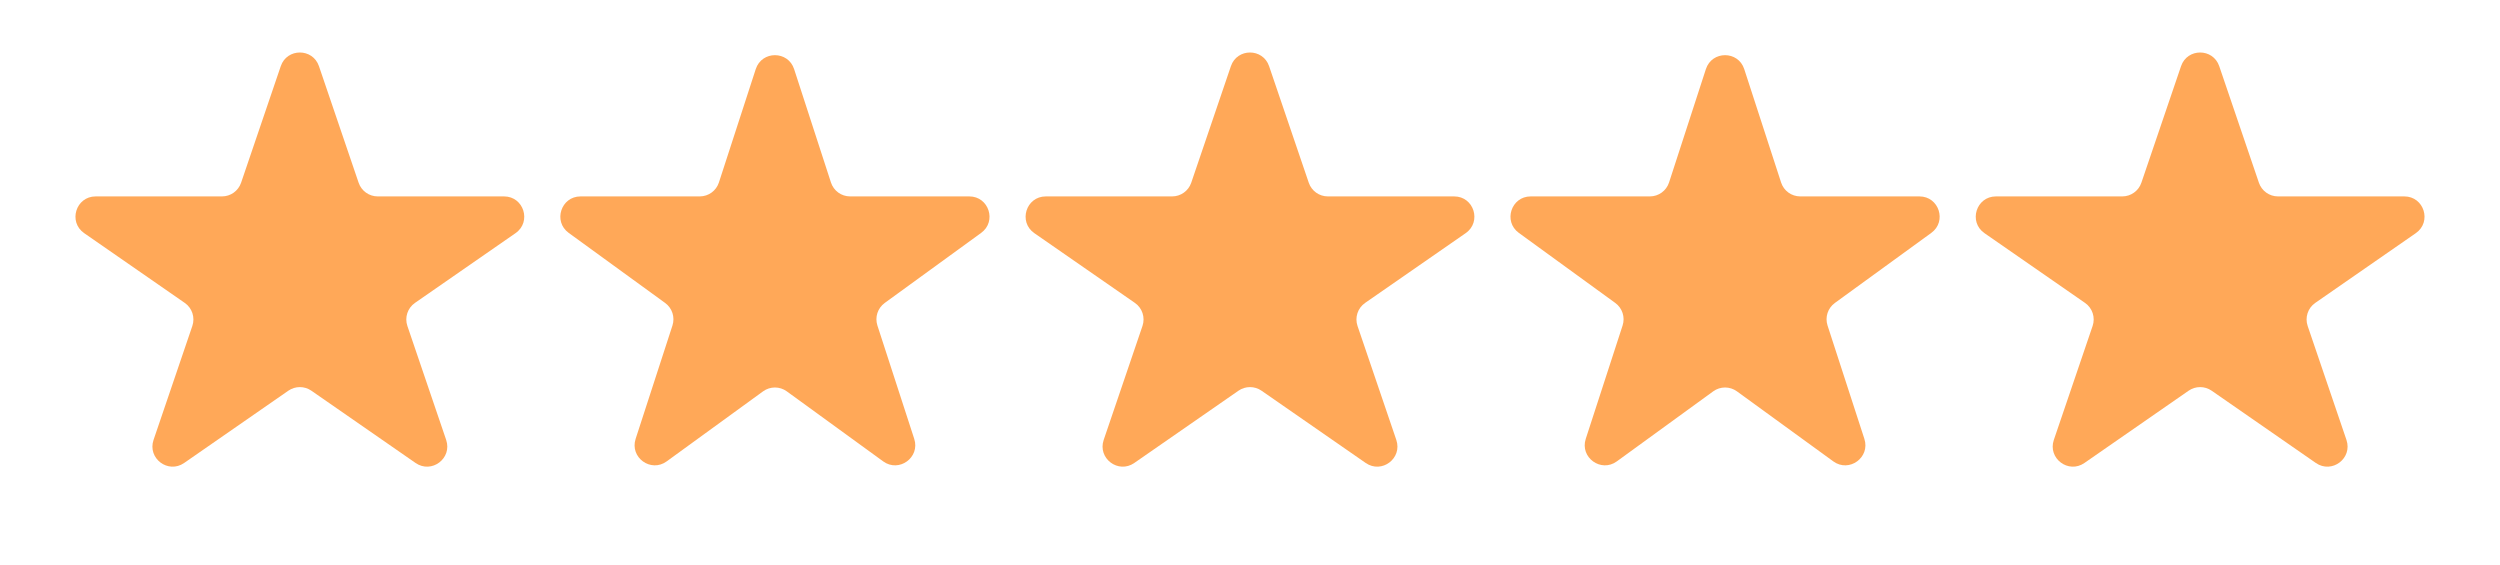 <svg width="124" height="28" viewBox="0 0 124 28" fill="none" xmlns="http://www.w3.org/2000/svg">
<path d="M13.926 3.282C14.234 2.378 15.512 2.378 15.82 3.282L17.788 9.064C17.926 9.469 18.306 9.742 18.735 9.742H25.001C25.981 9.742 26.377 11.005 25.571 11.564L20.582 15.024C20.216 15.278 20.062 15.745 20.206 16.167L22.13 21.82C22.441 22.734 21.406 23.514 20.613 22.964L15.443 19.378C15.1 19.141 14.646 19.141 14.303 19.378L9.133 22.964C8.34 23.514 7.305 22.734 7.616 21.82L9.54 16.167C9.684 15.745 9.53 15.278 9.164 15.024L4.175 11.564C3.369 11.005 3.765 9.742 4.745 9.742H11.011C11.44 9.742 11.82 9.469 11.958 9.064L13.926 3.282Z" fill="#FFA858"/>
<path d="M37.485 3.428C37.785 2.506 39.088 2.506 39.388 3.428L41.215 9.051C41.349 9.463 41.732 9.742 42.166 9.742H48.078C49.047 9.742 49.45 10.982 48.666 11.551L43.883 15.026C43.532 15.281 43.386 15.732 43.519 16.144L45.346 21.768C45.646 22.689 44.591 23.455 43.808 22.886L39.024 19.41C38.674 19.156 38.199 19.156 37.849 19.41L33.065 22.886C32.282 23.455 31.227 22.689 31.527 21.768L33.354 16.144C33.487 15.732 33.341 15.281 32.99 15.026L28.207 11.551C27.423 10.982 27.826 9.742 28.795 9.742H34.707C35.141 9.742 35.525 9.463 35.658 9.051L37.485 3.428Z" fill="#FFA858"/>
<path d="M61.053 3.282C61.361 2.378 62.639 2.378 62.947 3.282L64.915 9.064C65.053 9.469 65.433 9.742 65.862 9.742H72.128C73.108 9.742 73.504 11.005 72.698 11.564L67.71 15.024C67.343 15.278 67.189 15.745 67.333 16.167L69.257 21.82C69.568 22.734 68.533 23.514 67.74 22.964L62.57 19.378C62.227 19.141 61.773 19.141 61.43 19.378L56.26 22.964C55.467 23.514 54.432 22.734 54.743 21.82L56.667 16.167C56.811 15.745 56.657 15.278 56.291 15.024L51.302 11.564C50.496 11.005 50.892 9.742 51.872 9.742H58.138C58.566 9.742 58.947 9.469 59.085 9.064L61.053 3.282Z" fill="#FFA858"/>
<path d="M84.612 3.428C84.912 2.506 86.215 2.506 86.514 3.428L88.342 9.051C88.475 9.463 88.859 9.742 89.293 9.742H95.205C96.174 9.742 96.577 10.982 95.793 11.551L91.01 15.026C90.659 15.281 90.512 15.732 90.646 16.144L92.473 21.768C92.773 22.689 91.718 23.455 90.934 22.886L86.151 19.41C85.801 19.156 85.326 19.156 84.976 19.41L80.192 22.886C79.409 23.455 78.354 22.689 78.653 21.768L80.481 16.144C80.615 15.732 80.468 15.281 80.117 15.026L75.334 11.551C74.55 10.982 74.953 9.742 75.922 9.742H81.834C82.267 9.742 82.651 9.463 82.785 9.051L84.612 3.428Z" fill="#FFA858"/>
<path d="M108.18 3.282C108.488 2.378 109.766 2.378 110.074 3.282L112.042 9.064C112.18 9.469 112.56 9.742 112.988 9.742H119.255C120.235 9.742 120.63 11.005 119.825 11.564L114.836 15.024C114.47 15.278 114.316 15.745 114.46 16.167L116.384 21.82C116.695 22.734 115.66 23.514 114.867 22.964L109.697 19.378C109.354 19.141 108.9 19.141 108.557 19.378L103.387 22.964C102.594 23.514 101.559 22.734 101.87 21.82L103.794 16.167C103.938 15.745 103.784 15.278 103.417 15.024L98.429 11.564C97.623 11.005 98.019 9.742 98.999 9.742H105.265C105.693 9.742 106.074 9.469 106.212 9.064L108.18 3.282Z" fill="#FFA858"/>
</svg>

